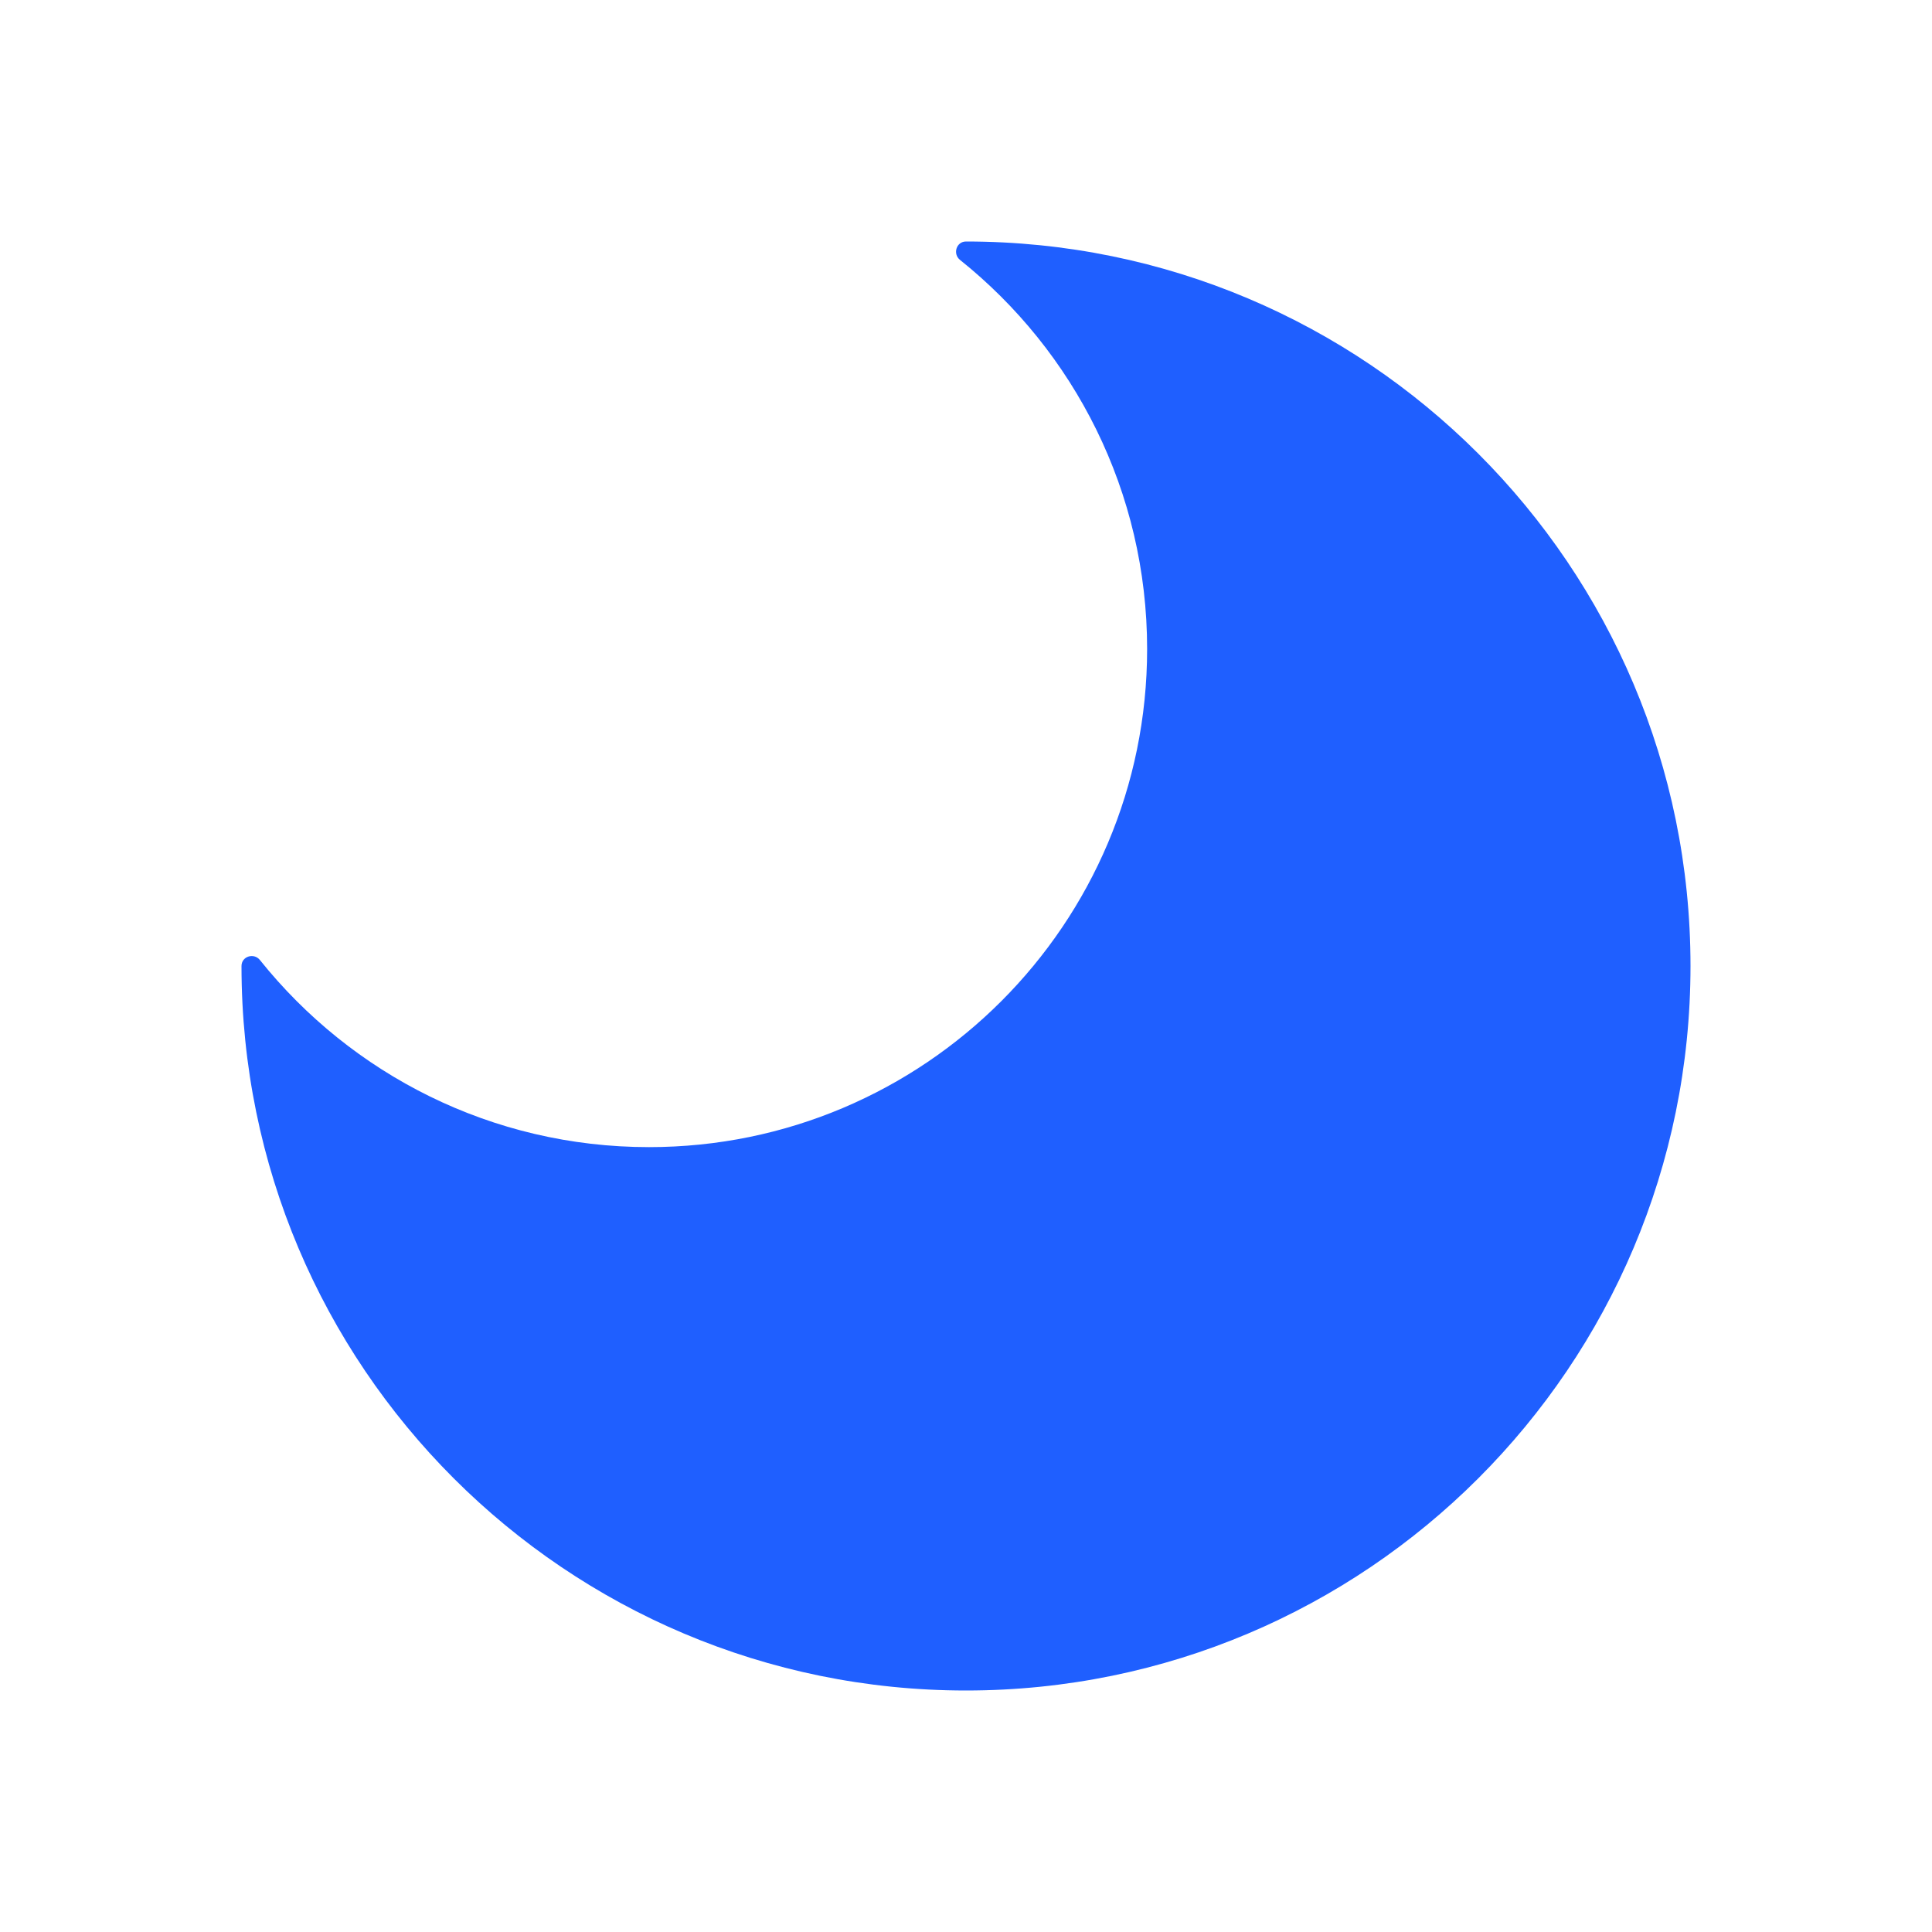 <svg width="24" height="24" viewBox="0 0 24 24" fill="none" xmlns="http://www.w3.org/2000/svg">
<path d="M3 12C3 16.971 7.029 21 12 21C16.971 21 21 16.971 21 12C21 7.029 16.971 3 12 3C11.88 3 11.832 3.154 11.926 3.229C13.343 4.363 14.25 6.107 14.25 8.062C14.25 11.48 11.48 14.25 8.062 14.25C6.107 14.25 4.363 13.343 3.229 11.926C3.154 11.832 3 11.88 3 12Z" fill="#1F5FFF"/>
</svg>
